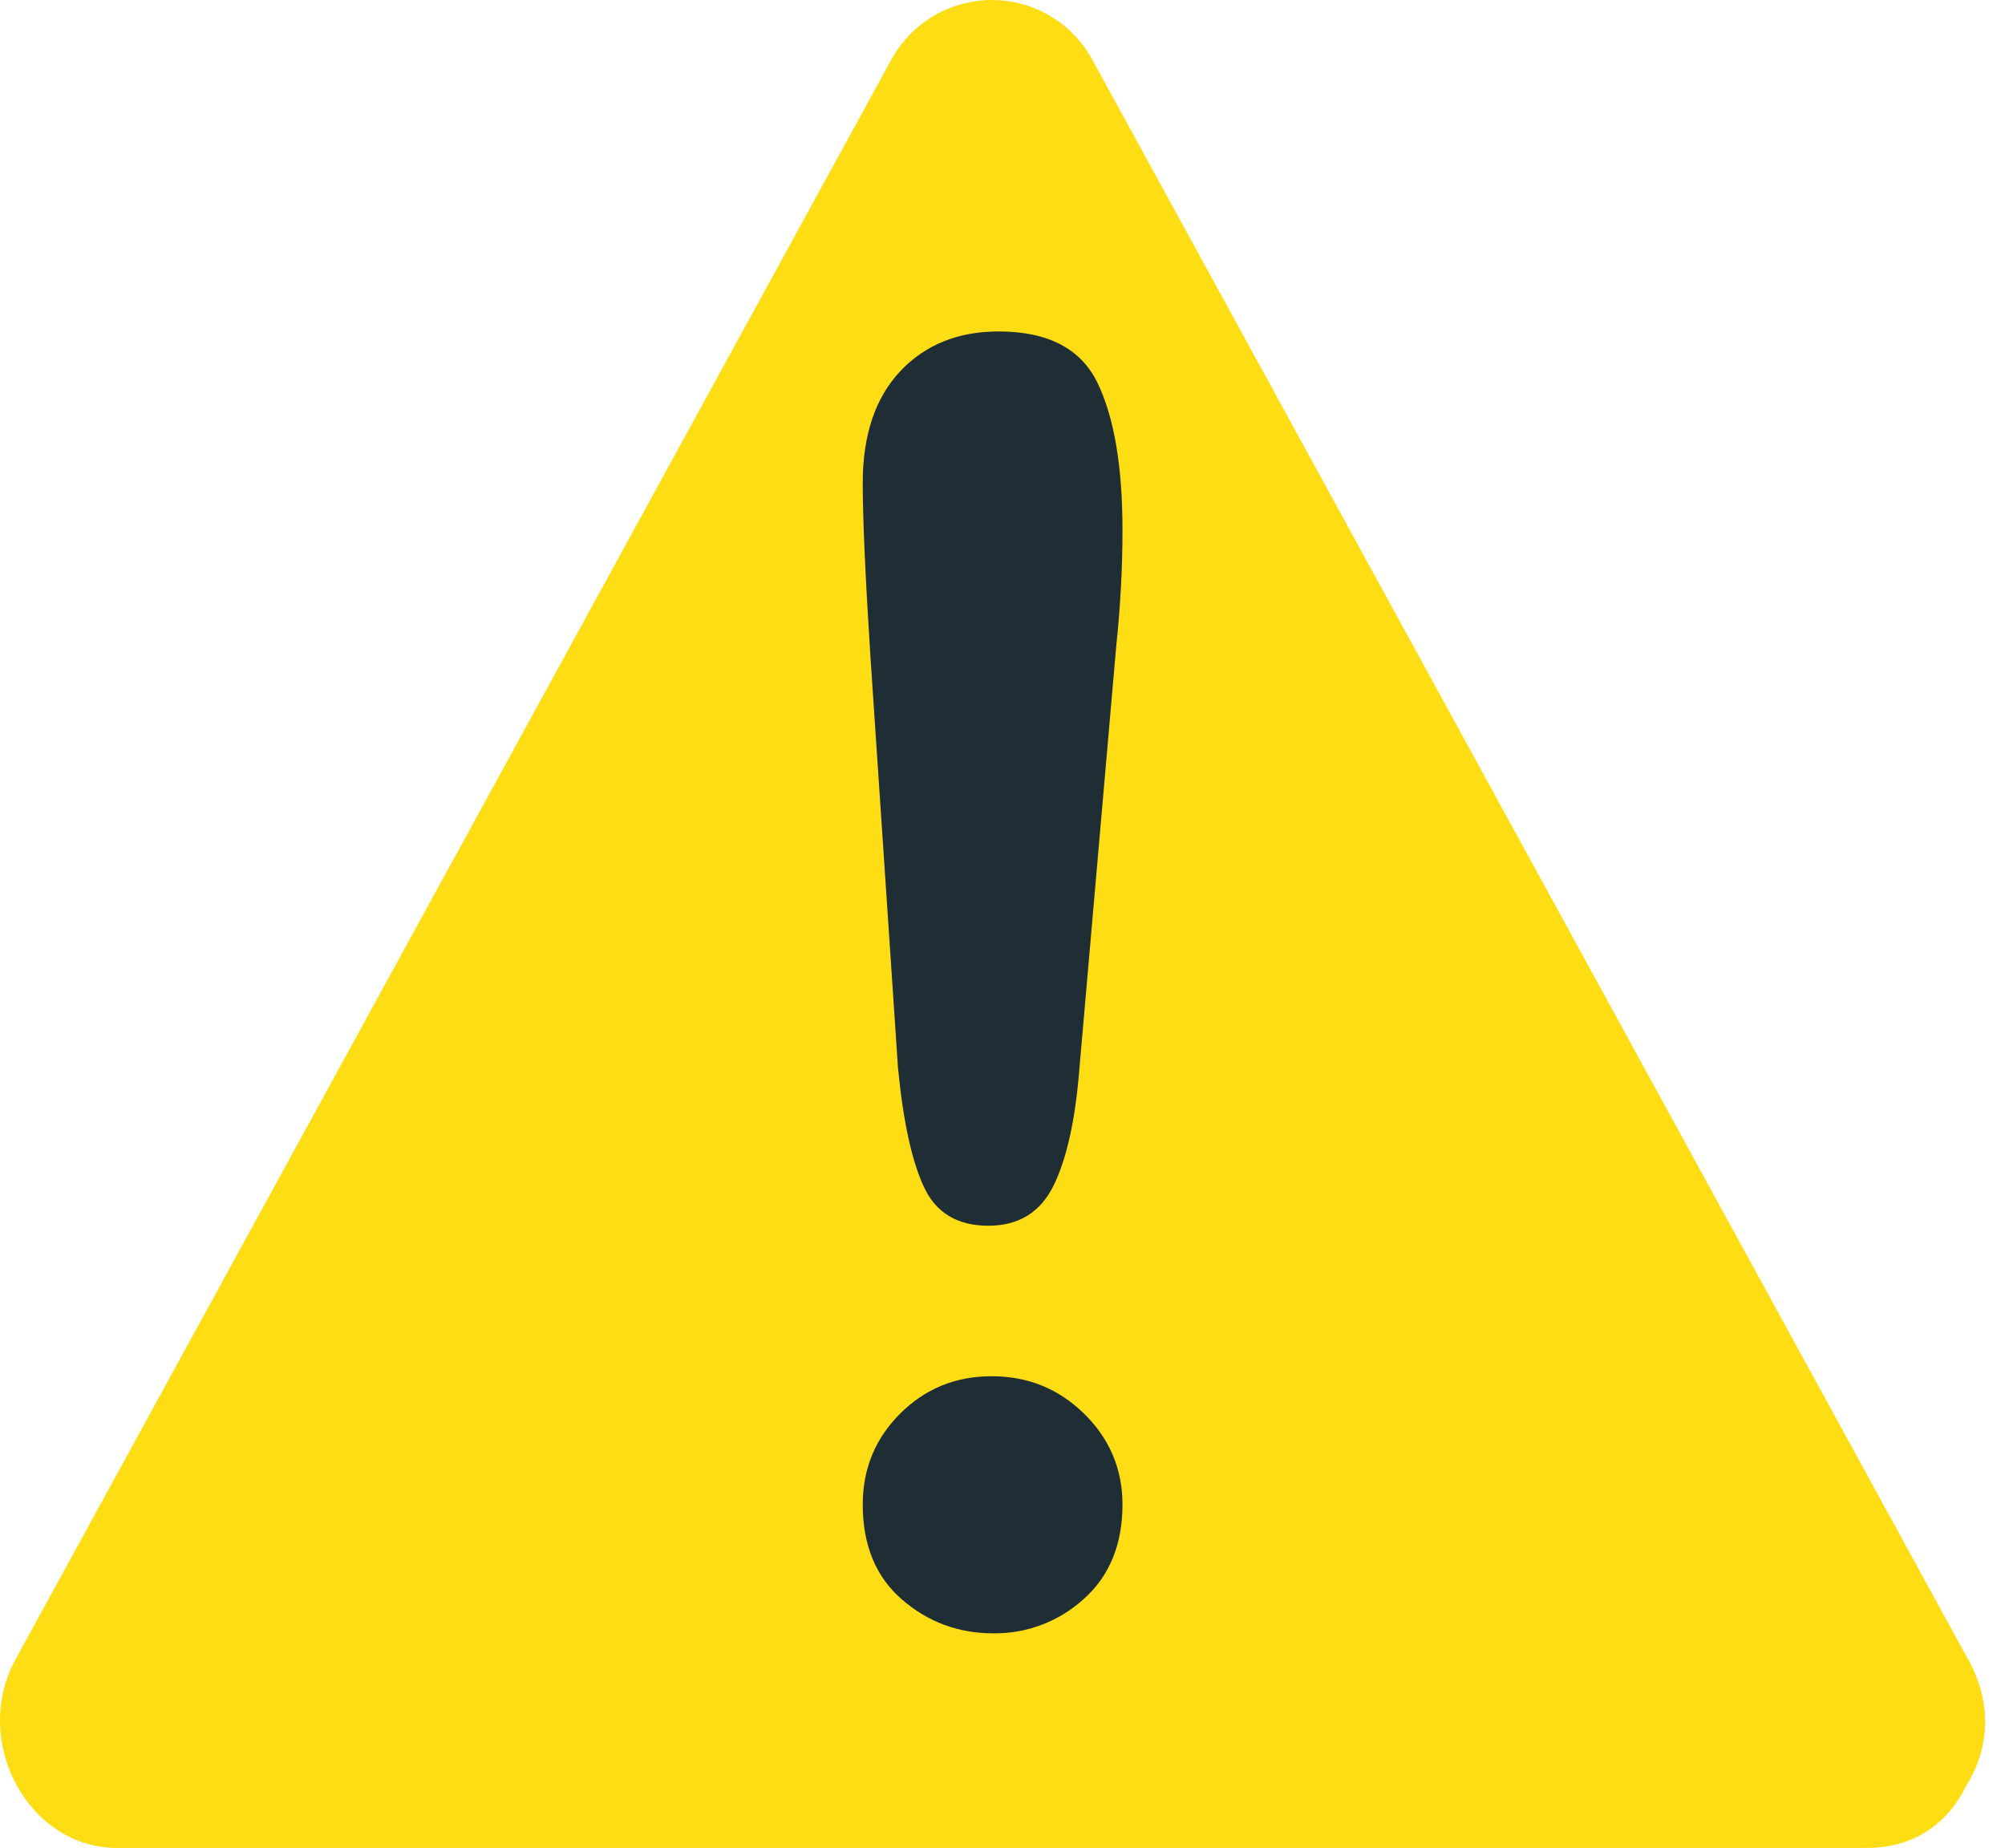 <svg width="51" height="47" viewBox="0 0 51 47" fill="none" xmlns="http://www.w3.org/2000/svg">
<path d="M50.056 42.195C42.641 28.648 35.222 15.101 27.804 1.553C27.557 1.085 27.186 0.692 26.732 0.418C26.279 0.145 25.759 0 25.228 0C24.698 0 24.178 0.145 23.724 0.418C23.27 0.692 22.9 1.085 22.652 1.553C15.236 15.101 7.813 28.648 0.4 42.195C-0.747 44.287 0.716 47 2.974 47H47.486C48.737 47 49.578 46.326 50.016 45.412C50.568 44.542 50.715 43.386 50.06 42.193" fill="#FFDD15"/>
<path d="M22.841 27.152L22.139 16.676C22.008 14.636 21.945 13.17 21.945 12.28C21.945 11.069 22.261 10.126 22.894 9.446C23.53 8.77 24.366 8.43 25.402 8.43C26.653 8.43 27.492 8.866 27.913 9.731C28.337 10.601 28.552 11.851 28.552 13.483C28.552 14.443 28.5 15.421 28.395 16.413L27.455 27.194C27.353 28.479 27.136 29.463 26.802 30.148C26.465 30.836 25.911 31.175 25.136 31.175C24.352 31.175 23.801 30.844 23.499 30.183C23.189 29.518 22.972 28.508 22.841 27.152ZM25.268 41.542C24.379 41.542 23.604 41.256 22.94 40.679C22.276 40.104 21.945 39.298 21.945 38.263C21.945 37.361 22.261 36.589 22.894 35.956C23.53 35.319 24.305 35.003 25.225 35.003C26.146 35.003 26.926 35.319 27.577 35.956C28.221 36.589 28.552 37.361 28.552 38.263C28.552 39.282 28.221 40.087 27.567 40.668C26.939 41.24 26.118 41.553 25.268 41.542Z" fill="#1F2E35"/>
</svg>
